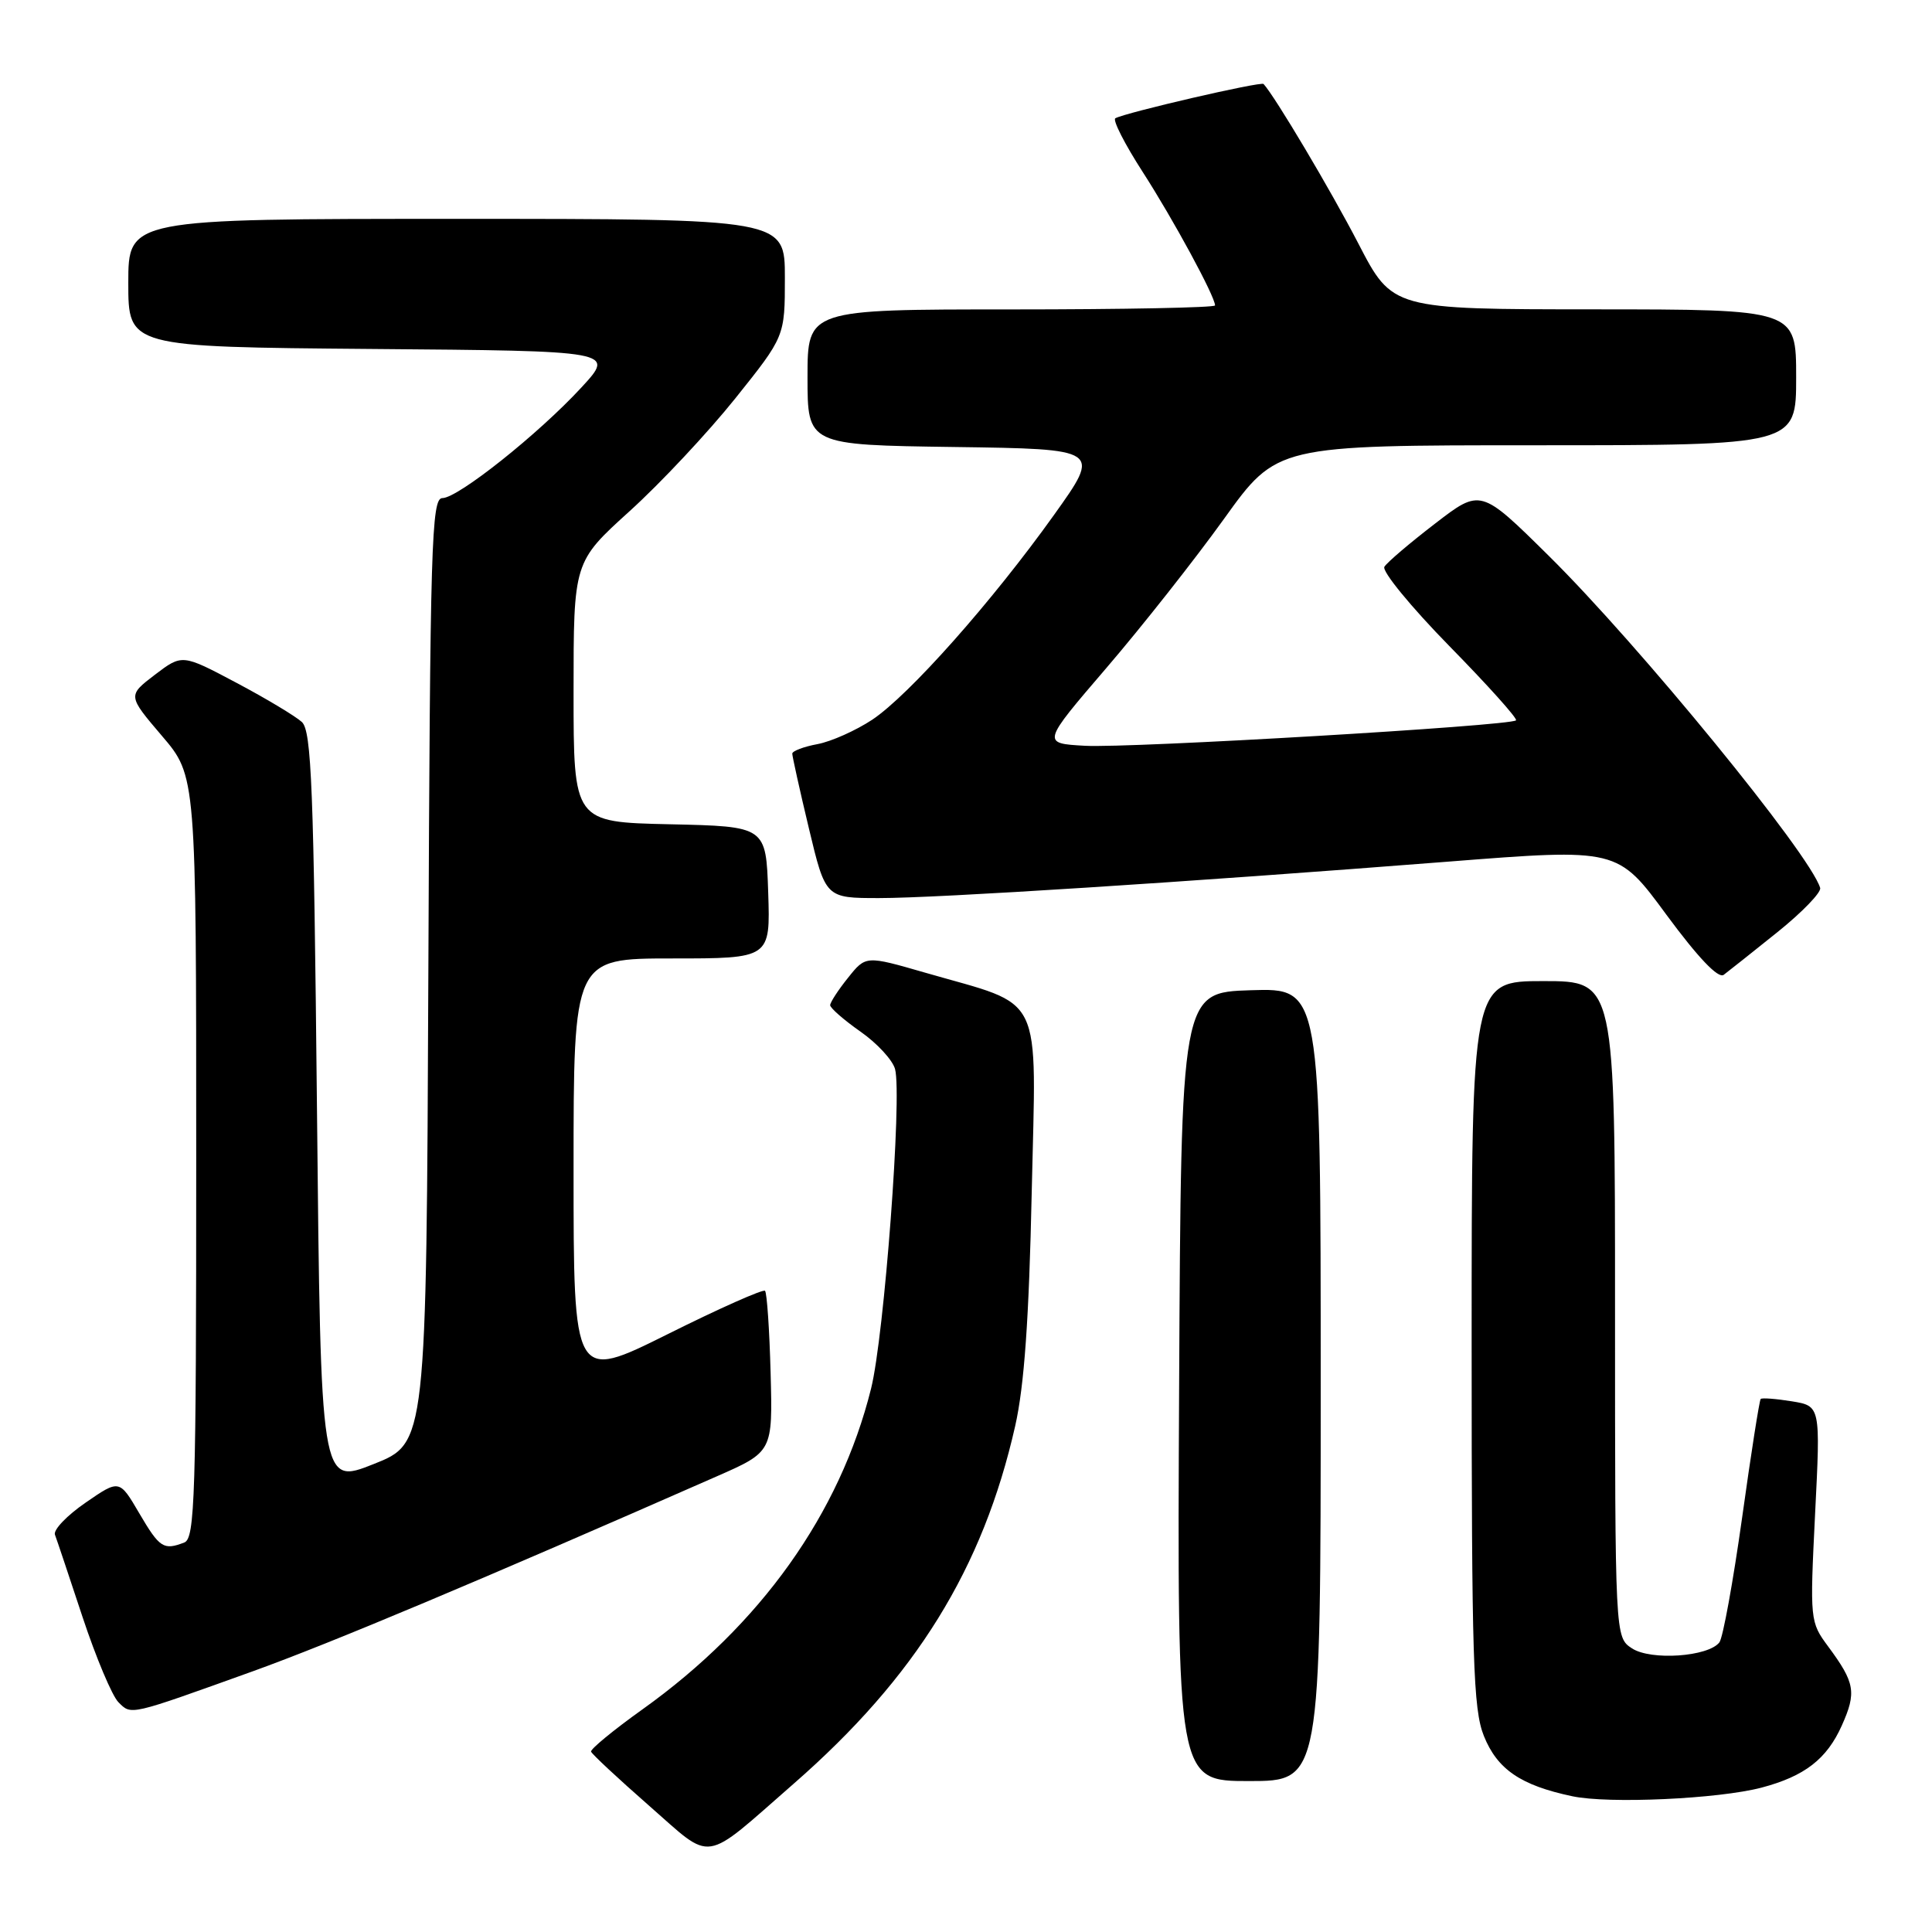 <?xml version="1.0" encoding="UTF-8" standalone="no"?>
<!DOCTYPE svg PUBLIC "-//W3C//DTD SVG 1.1//EN" "http://www.w3.org/Graphics/SVG/1.1/DTD/svg11.dtd" >
<svg xmlns="http://www.w3.org/2000/svg" xmlns:xlink="http://www.w3.org/1999/xlink" version="1.1" viewBox="0 0 256 256">
 <g >
 <path fill="currentColor"
d=" M 105.18 236.34 C 121.35 222.22 130.25 207.83 134.52 188.94 C 135.72 183.62 136.35 174.79 136.71 157.92 C 137.30 130.97 138.52 133.49 122.61 128.89 C 114.72 126.61 114.72 126.61 112.37 129.56 C 111.07 131.17 110.01 132.81 110.00 133.19 C 110.00 133.56 111.80 135.14 114.01 136.69 C 116.22 138.23 118.28 140.47 118.60 141.66 C 119.55 145.24 117.17 177.01 115.42 184.00 C 111.29 200.58 100.78 215.32 85.13 226.50 C 81.28 229.25 78.22 231.77 78.32 232.10 C 78.42 232.42 81.87 235.64 85.99 239.25 C 94.62 246.80 92.91 247.06 105.18 236.34 Z  M 233.41 236.87 C 239.12 235.36 242.06 233.09 244.05 228.64 C 246.02 224.24 245.80 222.98 242.25 218.18 C 239.83 214.91 239.81 214.71 240.51 200.58 C 241.23 186.30 241.23 186.30 237.42 185.68 C 235.32 185.34 233.47 185.20 233.30 185.37 C 233.13 185.54 232.02 192.61 230.84 201.09 C 229.65 209.57 228.30 217.00 227.83 217.62 C 226.36 219.53 218.76 220.06 216.25 218.42 C 214.00 216.95 214.00 216.95 214.00 173.48 C 214.00 130.00 214.00 130.00 204.50 130.00 C 195.00 130.00 195.00 130.00 195.00 177.98 C 195.00 219.92 195.20 226.47 196.62 230.02 C 198.40 234.45 201.50 236.57 208.33 238.01 C 213.15 239.04 227.70 238.37 233.41 236.87 Z  M 175.00 183.46 C 175.00 130.92 175.00 130.92 165.75 131.21 C 156.50 131.50 156.50 131.50 156.24 183.75 C 155.98 236.00 155.98 236.00 165.49 236.00 C 175.00 236.00 175.00 236.00 175.00 183.46 Z  M 33.51 221.45 C 43.78 217.75 63.63 209.41 94.94 195.64 C 102.39 192.37 102.39 192.37 102.11 181.93 C 101.96 176.19 101.62 171.29 101.37 171.04 C 101.12 170.79 95.31 173.37 88.46 176.79 C 76.00 182.99 76.00 182.99 76.00 154.99 C 76.00 127.00 76.00 127.00 89.04 127.00 C 102.08 127.00 102.08 127.00 101.79 118.25 C 101.50 109.50 101.50 109.50 88.75 109.22 C 76.00 108.94 76.00 108.94 76.00 91.70 C 76.00 74.46 76.00 74.46 83.43 67.73 C 87.52 64.03 93.82 57.30 97.43 52.79 C 104.00 44.58 104.00 44.58 104.00 36.79 C 104.00 29.00 104.00 29.00 60.50 29.00 C 17.00 29.00 17.00 29.00 17.00 37.49 C 17.00 45.97 17.00 45.97 49.25 46.24 C 81.50 46.50 81.50 46.50 77.07 51.31 C 71.38 57.49 60.68 66.00 58.62 66.00 C 57.17 66.00 56.99 71.98 56.76 128.61 C 56.50 191.23 56.50 191.23 49.50 194.00 C 42.50 196.78 42.50 196.78 42.00 146.92 C 41.57 104.34 41.28 96.87 40.00 95.67 C 39.17 94.91 35.27 92.56 31.32 90.47 C 24.14 86.66 24.14 86.66 20.52 89.41 C 16.91 92.17 16.91 92.17 21.45 97.50 C 26.00 102.82 26.00 102.82 26.00 153.30 C 26.00 198.41 25.83 203.85 24.42 204.39 C 21.67 205.45 21.15 205.11 18.45 200.51 C 15.82 196.02 15.82 196.02 11.34 199.11 C 8.88 200.80 7.05 202.71 7.28 203.35 C 7.52 203.98 9.16 208.89 10.94 214.27 C 12.72 219.64 14.86 224.72 15.69 225.55 C 17.43 227.29 17.01 227.38 33.51 221.45 Z  M 235.50 123.53 C 238.80 120.88 241.36 118.23 241.18 117.65 C 239.84 113.18 217.18 85.46 205.19 73.62 C 196.19 64.73 196.19 64.73 190.14 69.39 C 186.81 71.95 183.79 74.52 183.44 75.10 C 183.08 75.68 186.95 80.40 192.04 85.60 C 197.13 90.79 201.11 95.22 200.88 95.45 C 200.15 96.18 149.76 99.15 143.77 98.82 C 138.03 98.50 138.03 98.50 146.61 88.50 C 151.33 83.00 158.34 74.11 162.19 68.75 C 169.19 59.00 169.19 59.00 203.59 59.00 C 238.00 59.00 238.00 59.00 238.00 50.00 C 238.00 41.00 238.00 41.00 211.25 40.99 C 184.50 40.98 184.50 40.98 180.00 32.29 C 176.35 25.24 168.97 12.82 167.43 11.13 C 167.09 10.76 149.17 14.91 147.79 15.67 C 147.40 15.89 149.03 19.09 151.41 22.78 C 155.47 29.08 161.00 39.28 161.00 40.47 C 161.00 40.76 148.85 41.00 134.00 41.00 C 107.00 41.00 107.00 41.00 107.00 49.98 C 107.00 58.96 107.00 58.96 126.45 59.23 C 145.90 59.50 145.90 59.50 139.67 68.22 C 131.44 79.74 120.45 92.12 115.57 95.37 C 113.40 96.80 110.14 98.26 108.32 98.60 C 106.49 98.94 104.99 99.51 104.98 99.86 C 104.98 100.21 105.96 104.66 107.18 109.75 C 109.39 119.00 109.39 119.00 116.49 119.00 C 124.26 119.00 156.93 116.91 191.92 114.17 C 214.34 112.41 214.34 112.41 220.81 121.21 C 225.00 126.89 227.68 129.71 228.40 129.17 C 229.00 128.72 232.20 126.18 235.50 123.53 Z "/>
</g>
</svg>